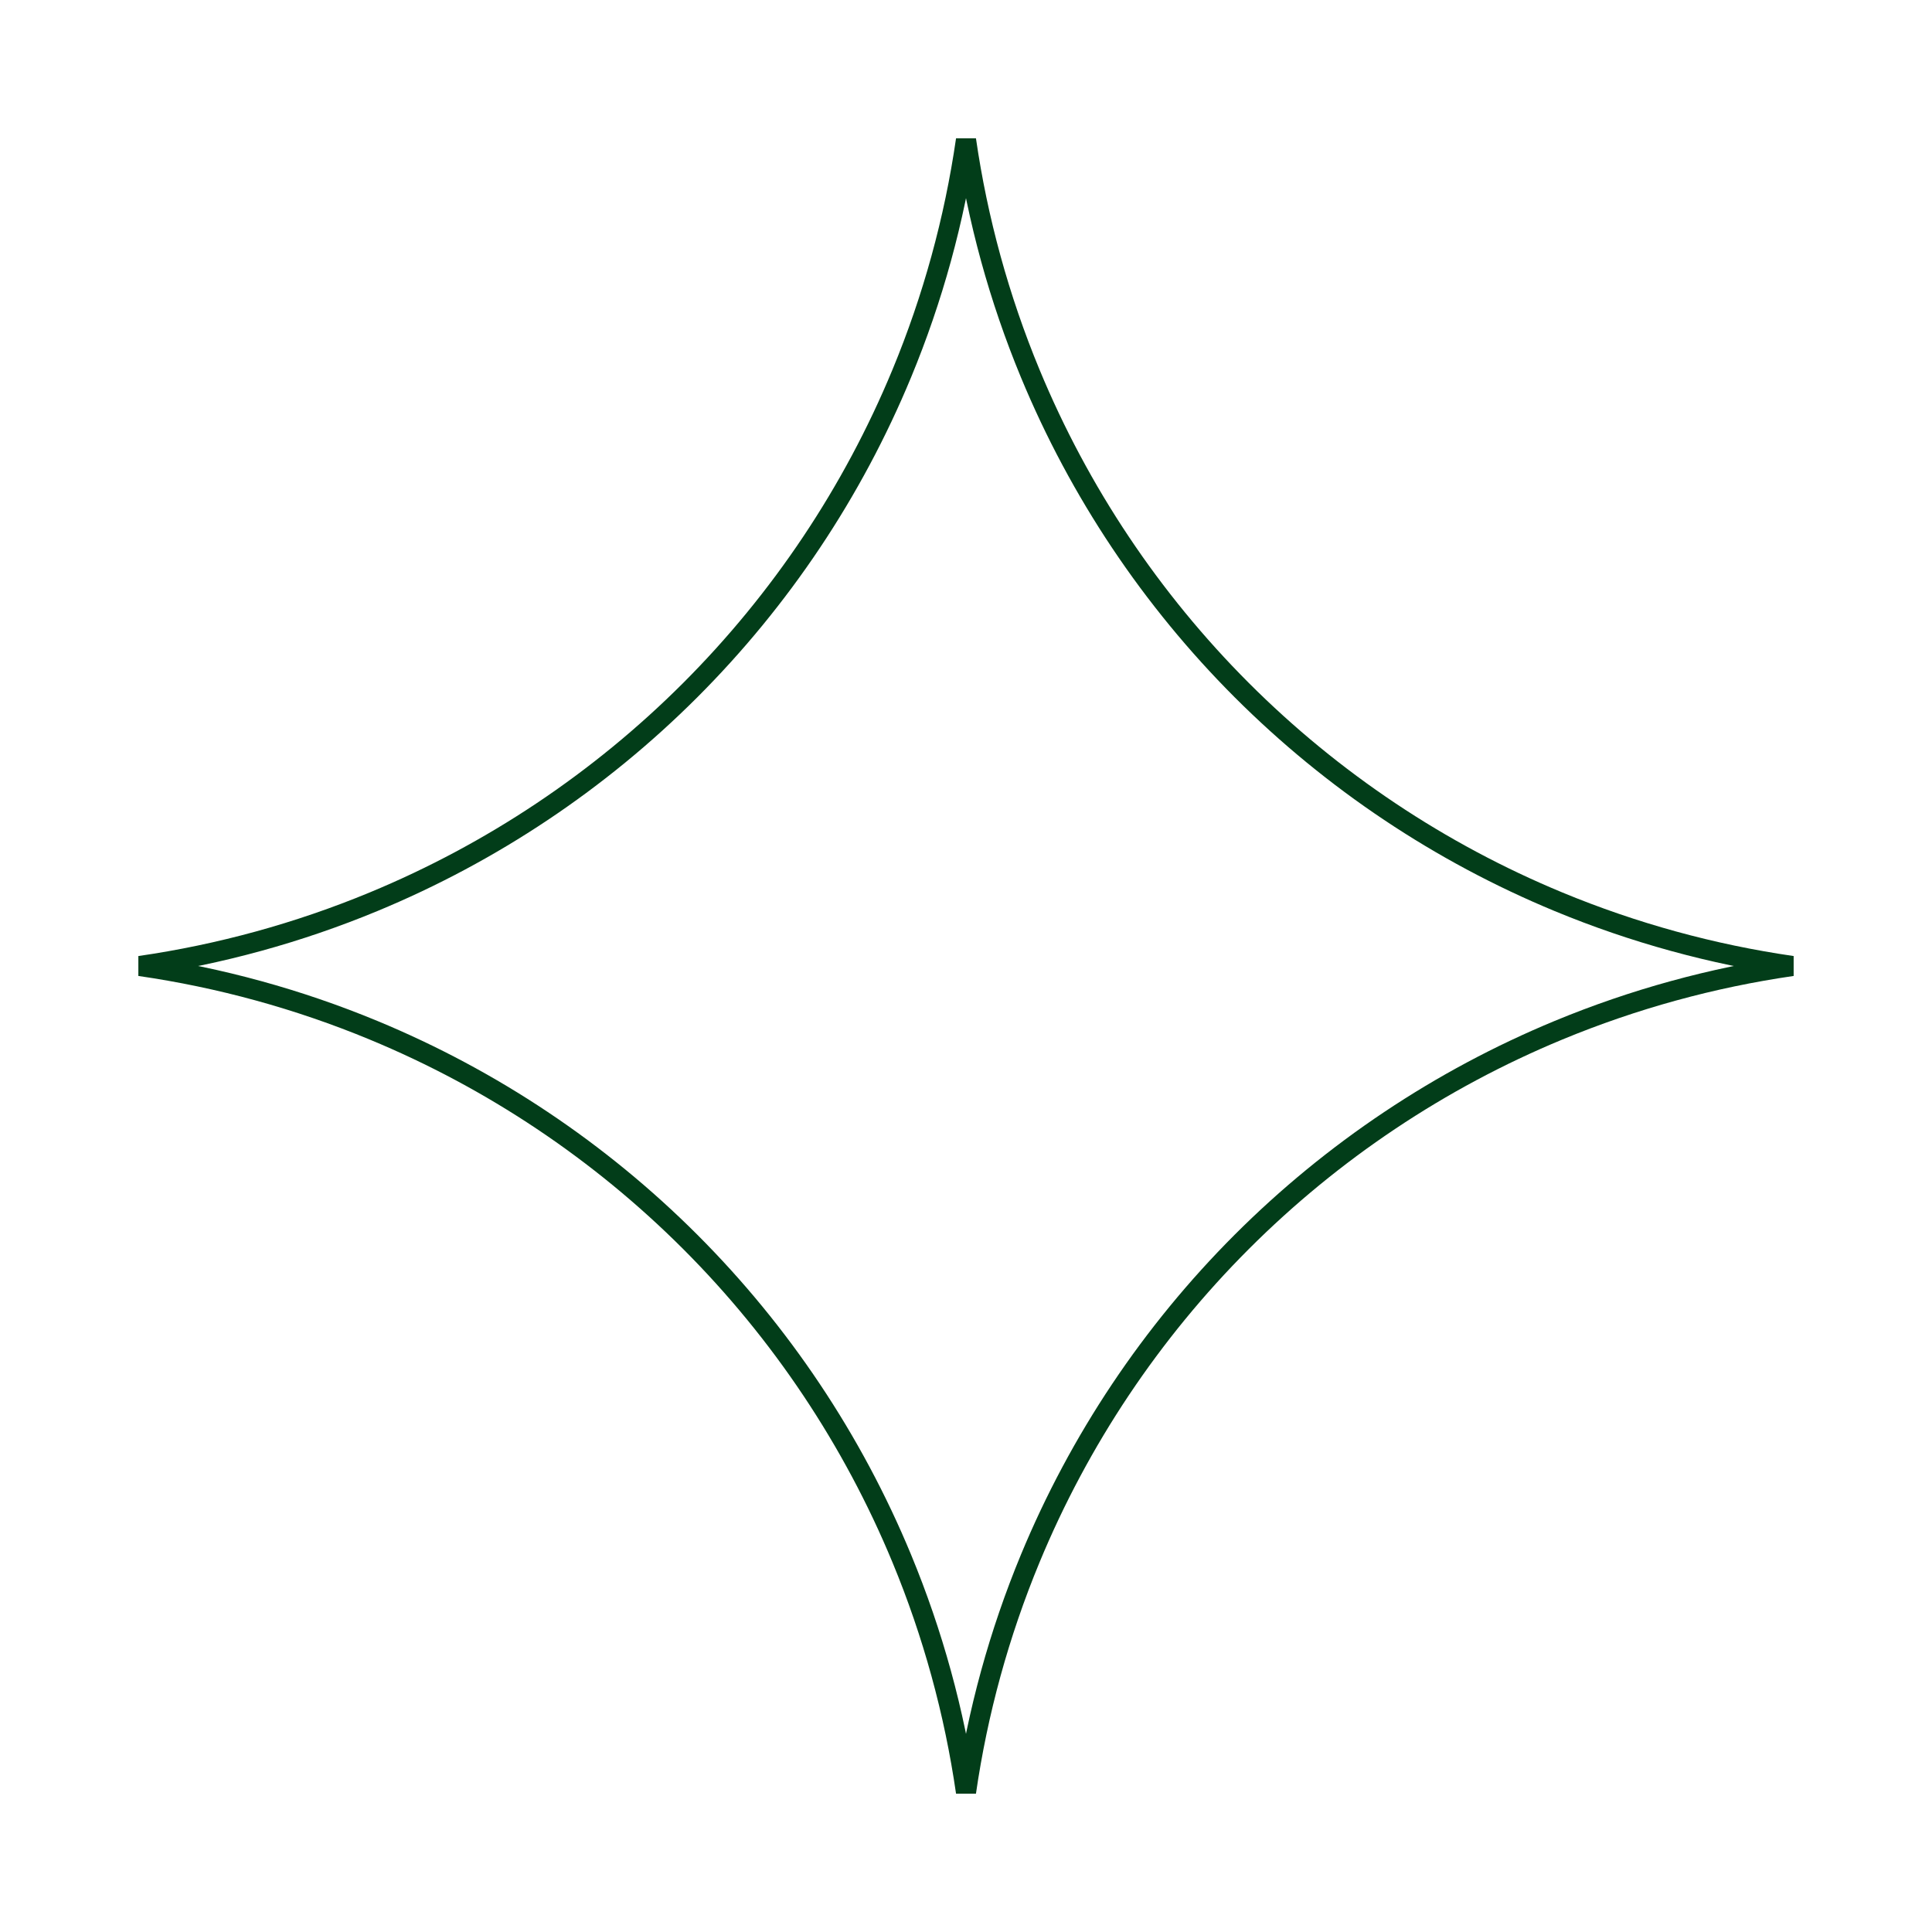 <svg width="96" height="96" viewBox="0 0 96 96" fill="none" xmlns="http://www.w3.org/2000/svg">
<path d="M48 89.054C47.424 85.074 46.354 81.172 44.808 77.44C42.371 71.556 38.798 66.209 34.295 61.705C29.791 57.202 24.444 53.629 18.56 51.192C14.828 49.646 10.926 48.576 6.946 48C10.926 47.424 14.828 46.354 18.56 44.808C24.444 42.371 29.791 38.798 34.295 34.295C38.798 29.791 42.371 24.444 44.808 18.56C46.354 14.828 47.424 10.926 48 6.946C48.576 10.926 49.646 14.828 51.192 18.56C53.629 24.444 57.202 29.791 61.705 34.295C66.209 38.798 71.556 42.371 77.44 44.808C81.172 46.354 85.074 47.424 89.054 48C85.074 48.576 81.172 49.646 77.44 51.192C71.556 53.629 66.209 57.202 61.705 61.705C57.202 66.209 53.629 71.555 51.192 77.44C49.646 81.172 48.576 85.074 48 89.054Z" stroke="#023D19"/>
</svg>
